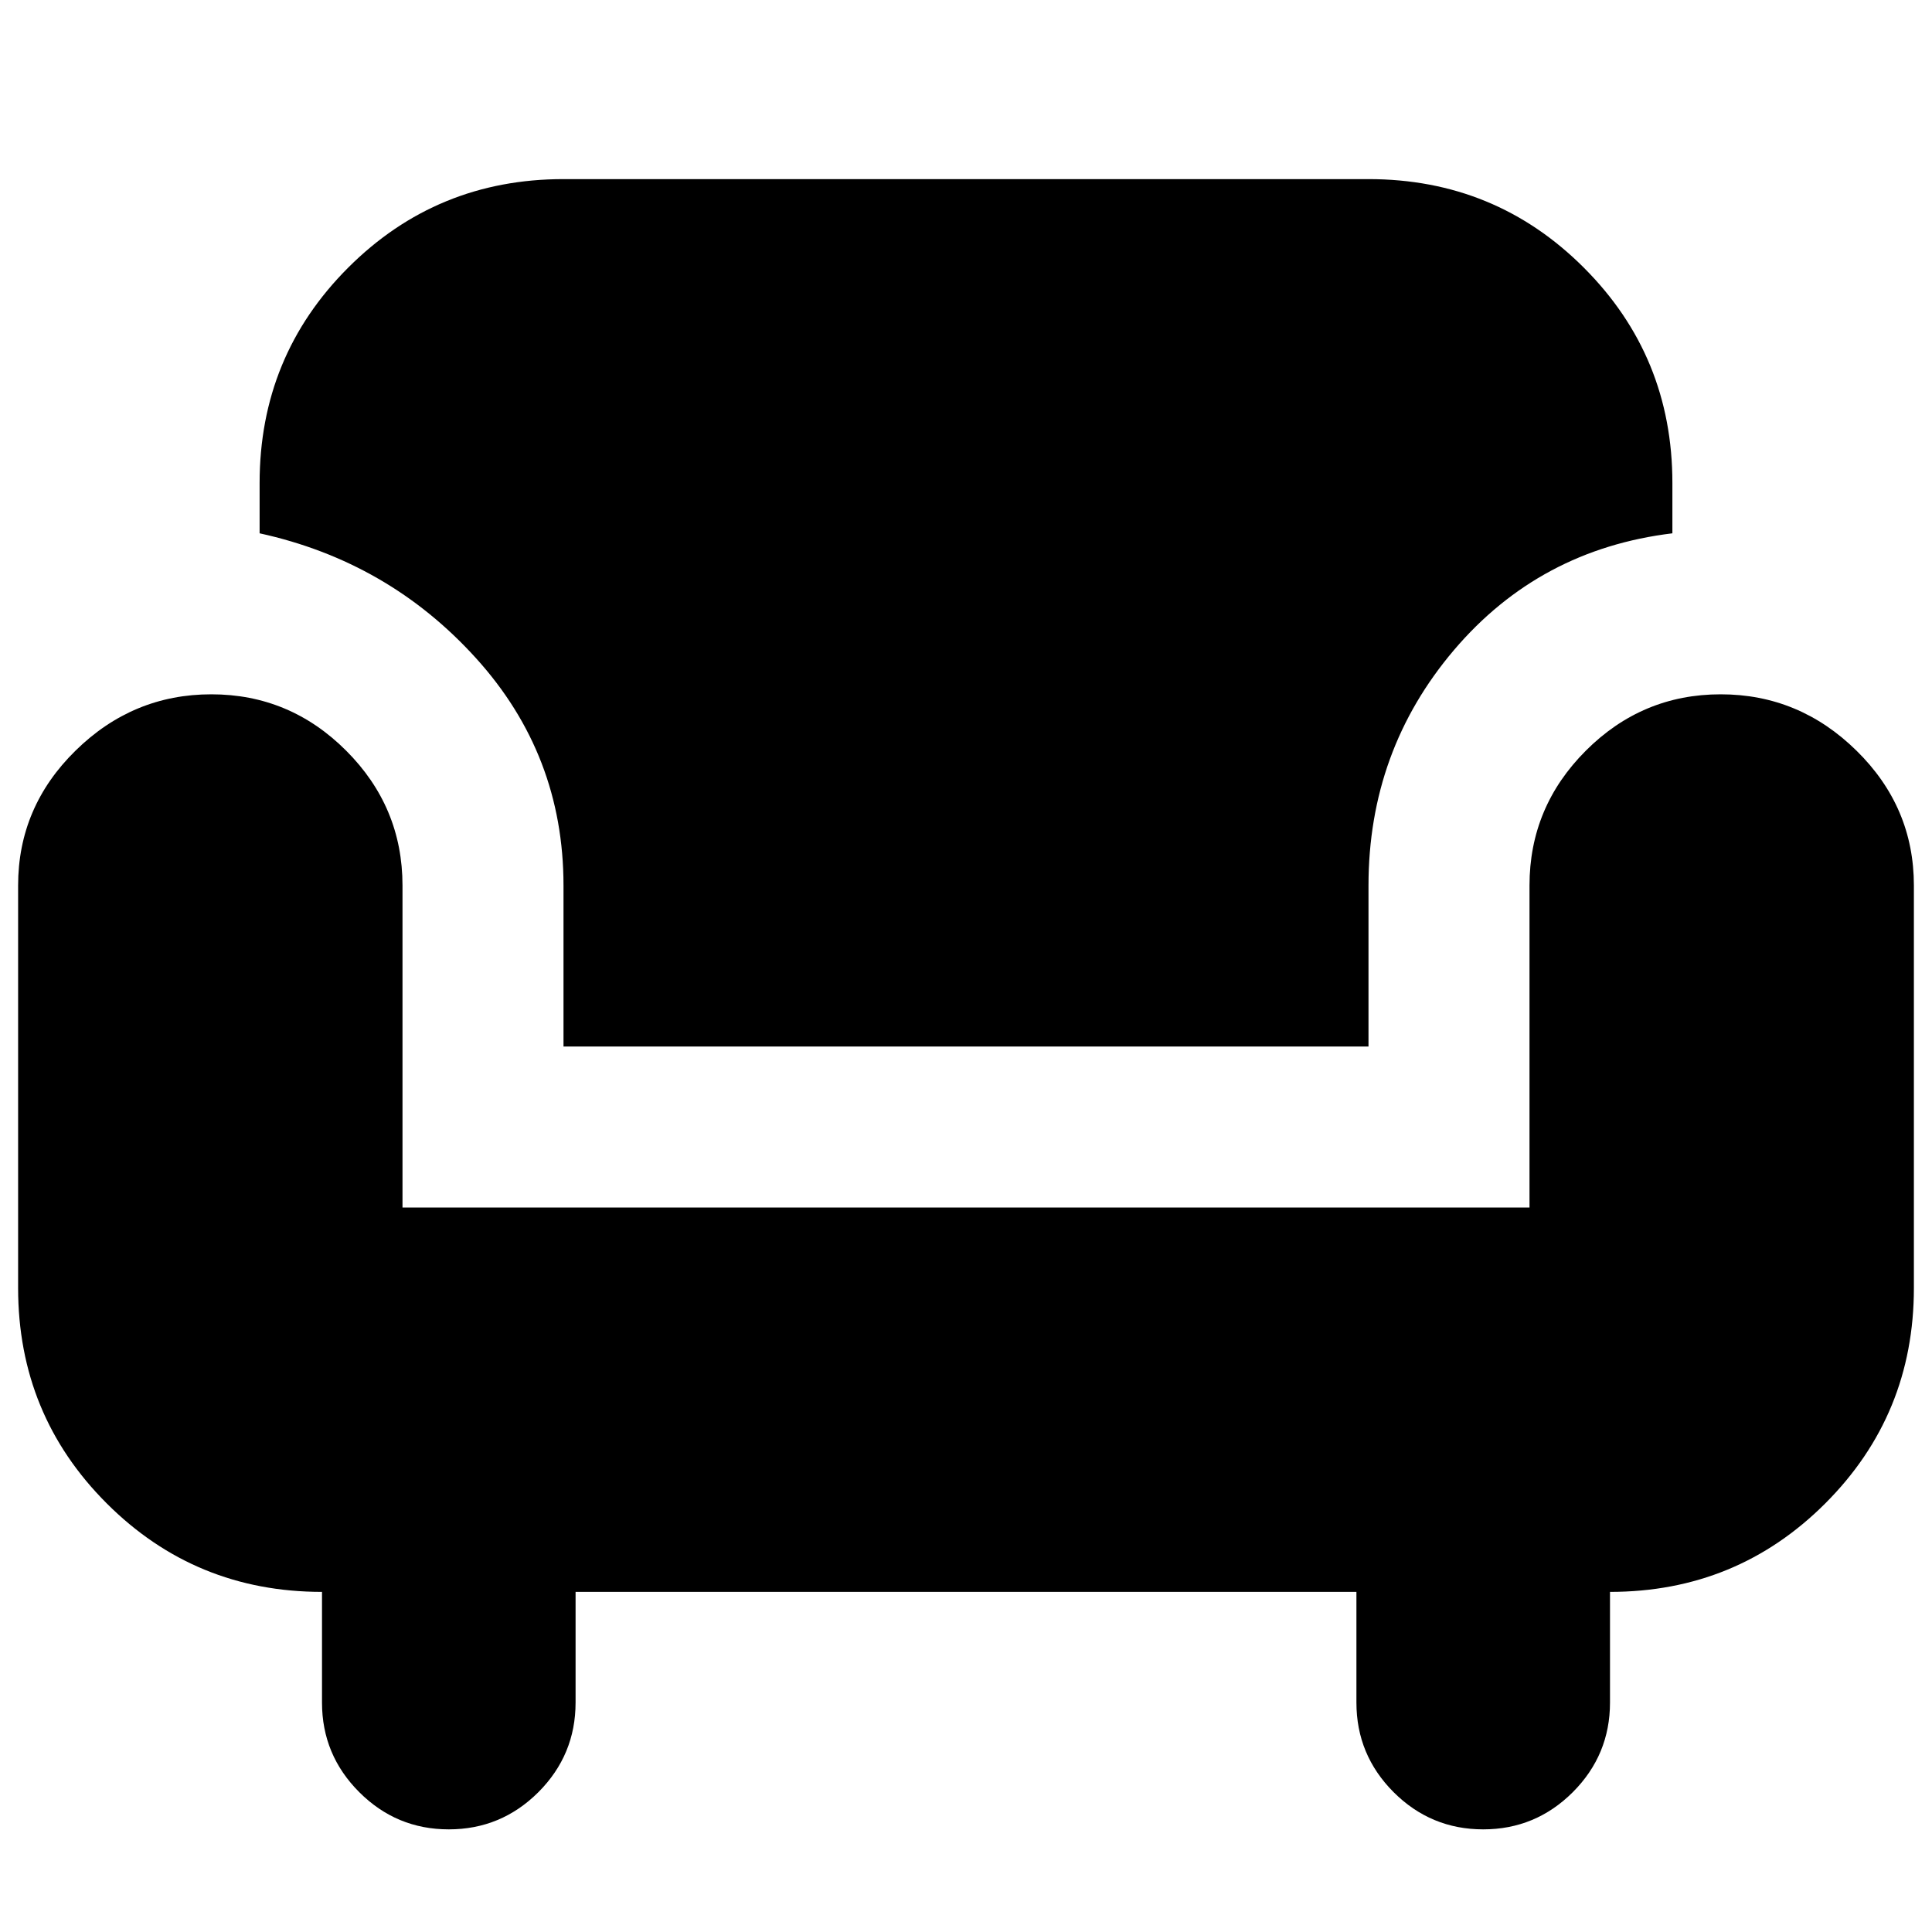 <svg xmlns="http://www.w3.org/2000/svg" height="24" width="24"><path d="M5.575 22.725Q4.925 22.725 4.463 22.263Q4 21.8 4 21.15V19.775Q2.425 19.775 1.325 18.675Q0.225 17.575 0.225 16V11Q0.225 10.025 0.938 9.325Q1.65 8.625 2.625 8.625Q3.6 8.625 4.3 9.325Q5 10.025 5 11V15H19V11Q19 10.025 19.7 9.325Q20.4 8.625 21.375 8.625Q22.35 8.625 23.062 9.325Q23.775 10.025 23.775 11V16Q23.775 17.575 22.675 18.675Q21.575 19.775 20 19.775V21.15Q20 21.8 19.538 22.263Q19.075 22.725 18.425 22.725Q17.775 22.725 17.312 22.263Q16.85 21.8 16.85 21.15V19.775H7.15V21.15Q7.15 21.8 6.688 22.263Q6.225 22.725 5.575 22.725ZM7 13V11Q7 9.375 5.912 8.175Q4.825 6.975 3.225 6.625V6Q3.225 4.425 4.325 3.325Q5.425 2.225 7 2.225H17Q18.575 2.225 19.675 3.325Q20.775 4.425 20.775 6V6.625Q19.125 6.825 18.062 8.075Q17 9.325 17 11V13Z"/></svg>